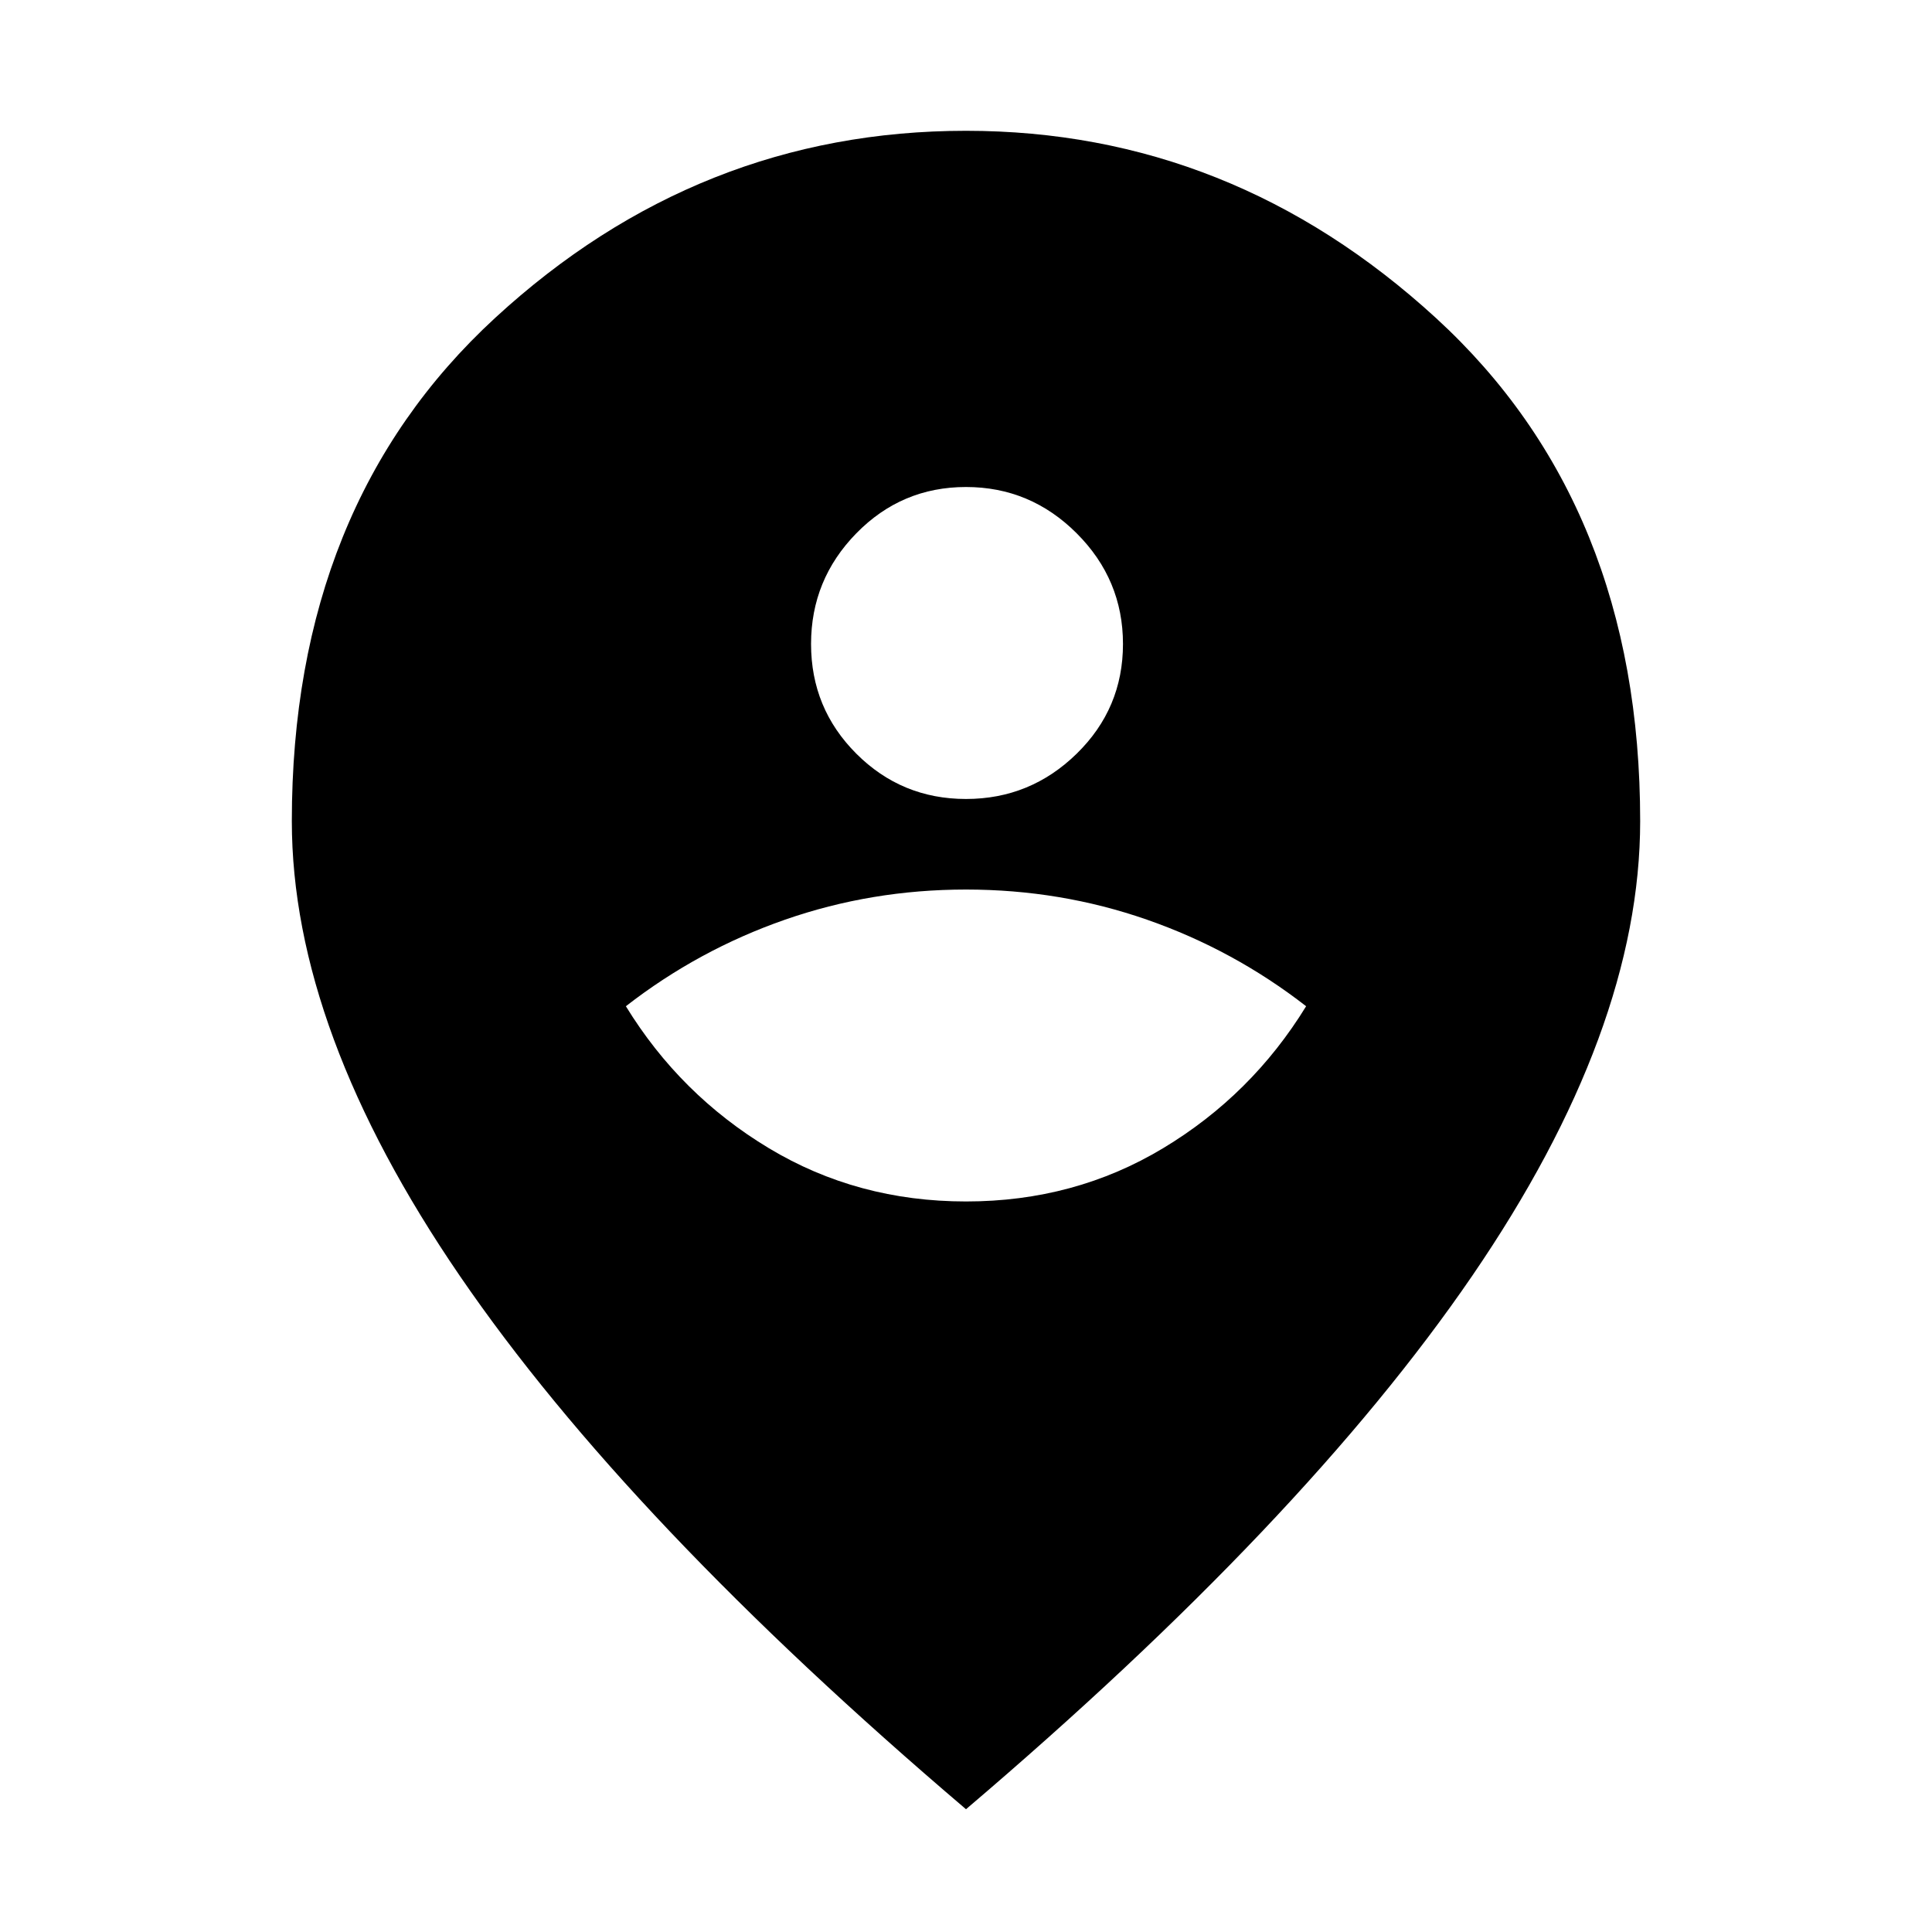 <svg xmlns="http://www.w3.org/2000/svg" height="40" width="40"><path d="M20 24.875Q22.25 24.875 24.083 23.771Q25.917 22.667 27.042 20.833Q25.542 19.667 23.75 19.042Q21.958 18.417 20 18.417Q18.042 18.417 16.25 19.042Q14.458 19.667 12.958 20.833Q14.083 22.667 15.917 23.771Q17.75 24.875 20 24.875ZM20 16.542Q21.333 16.542 22.292 15.604Q23.25 14.667 23.25 13.333Q23.25 12 22.292 11.042Q21.333 10.083 20 10.083Q18.667 10.083 17.729 11.042Q16.792 12 16.792 13.333Q16.792 14.667 17.729 15.604Q18.667 16.542 20 16.542ZM20 37.458Q13 31.5 9.521 26.417Q6.042 21.333 6.042 17Q6.042 10.458 10.25 6.583Q14.458 2.708 20 2.708Q25.5 2.708 29.729 6.583Q33.958 10.458 33.958 17Q33.958 21.333 30.479 26.417Q27 31.5 20 37.458Z"/></svg>